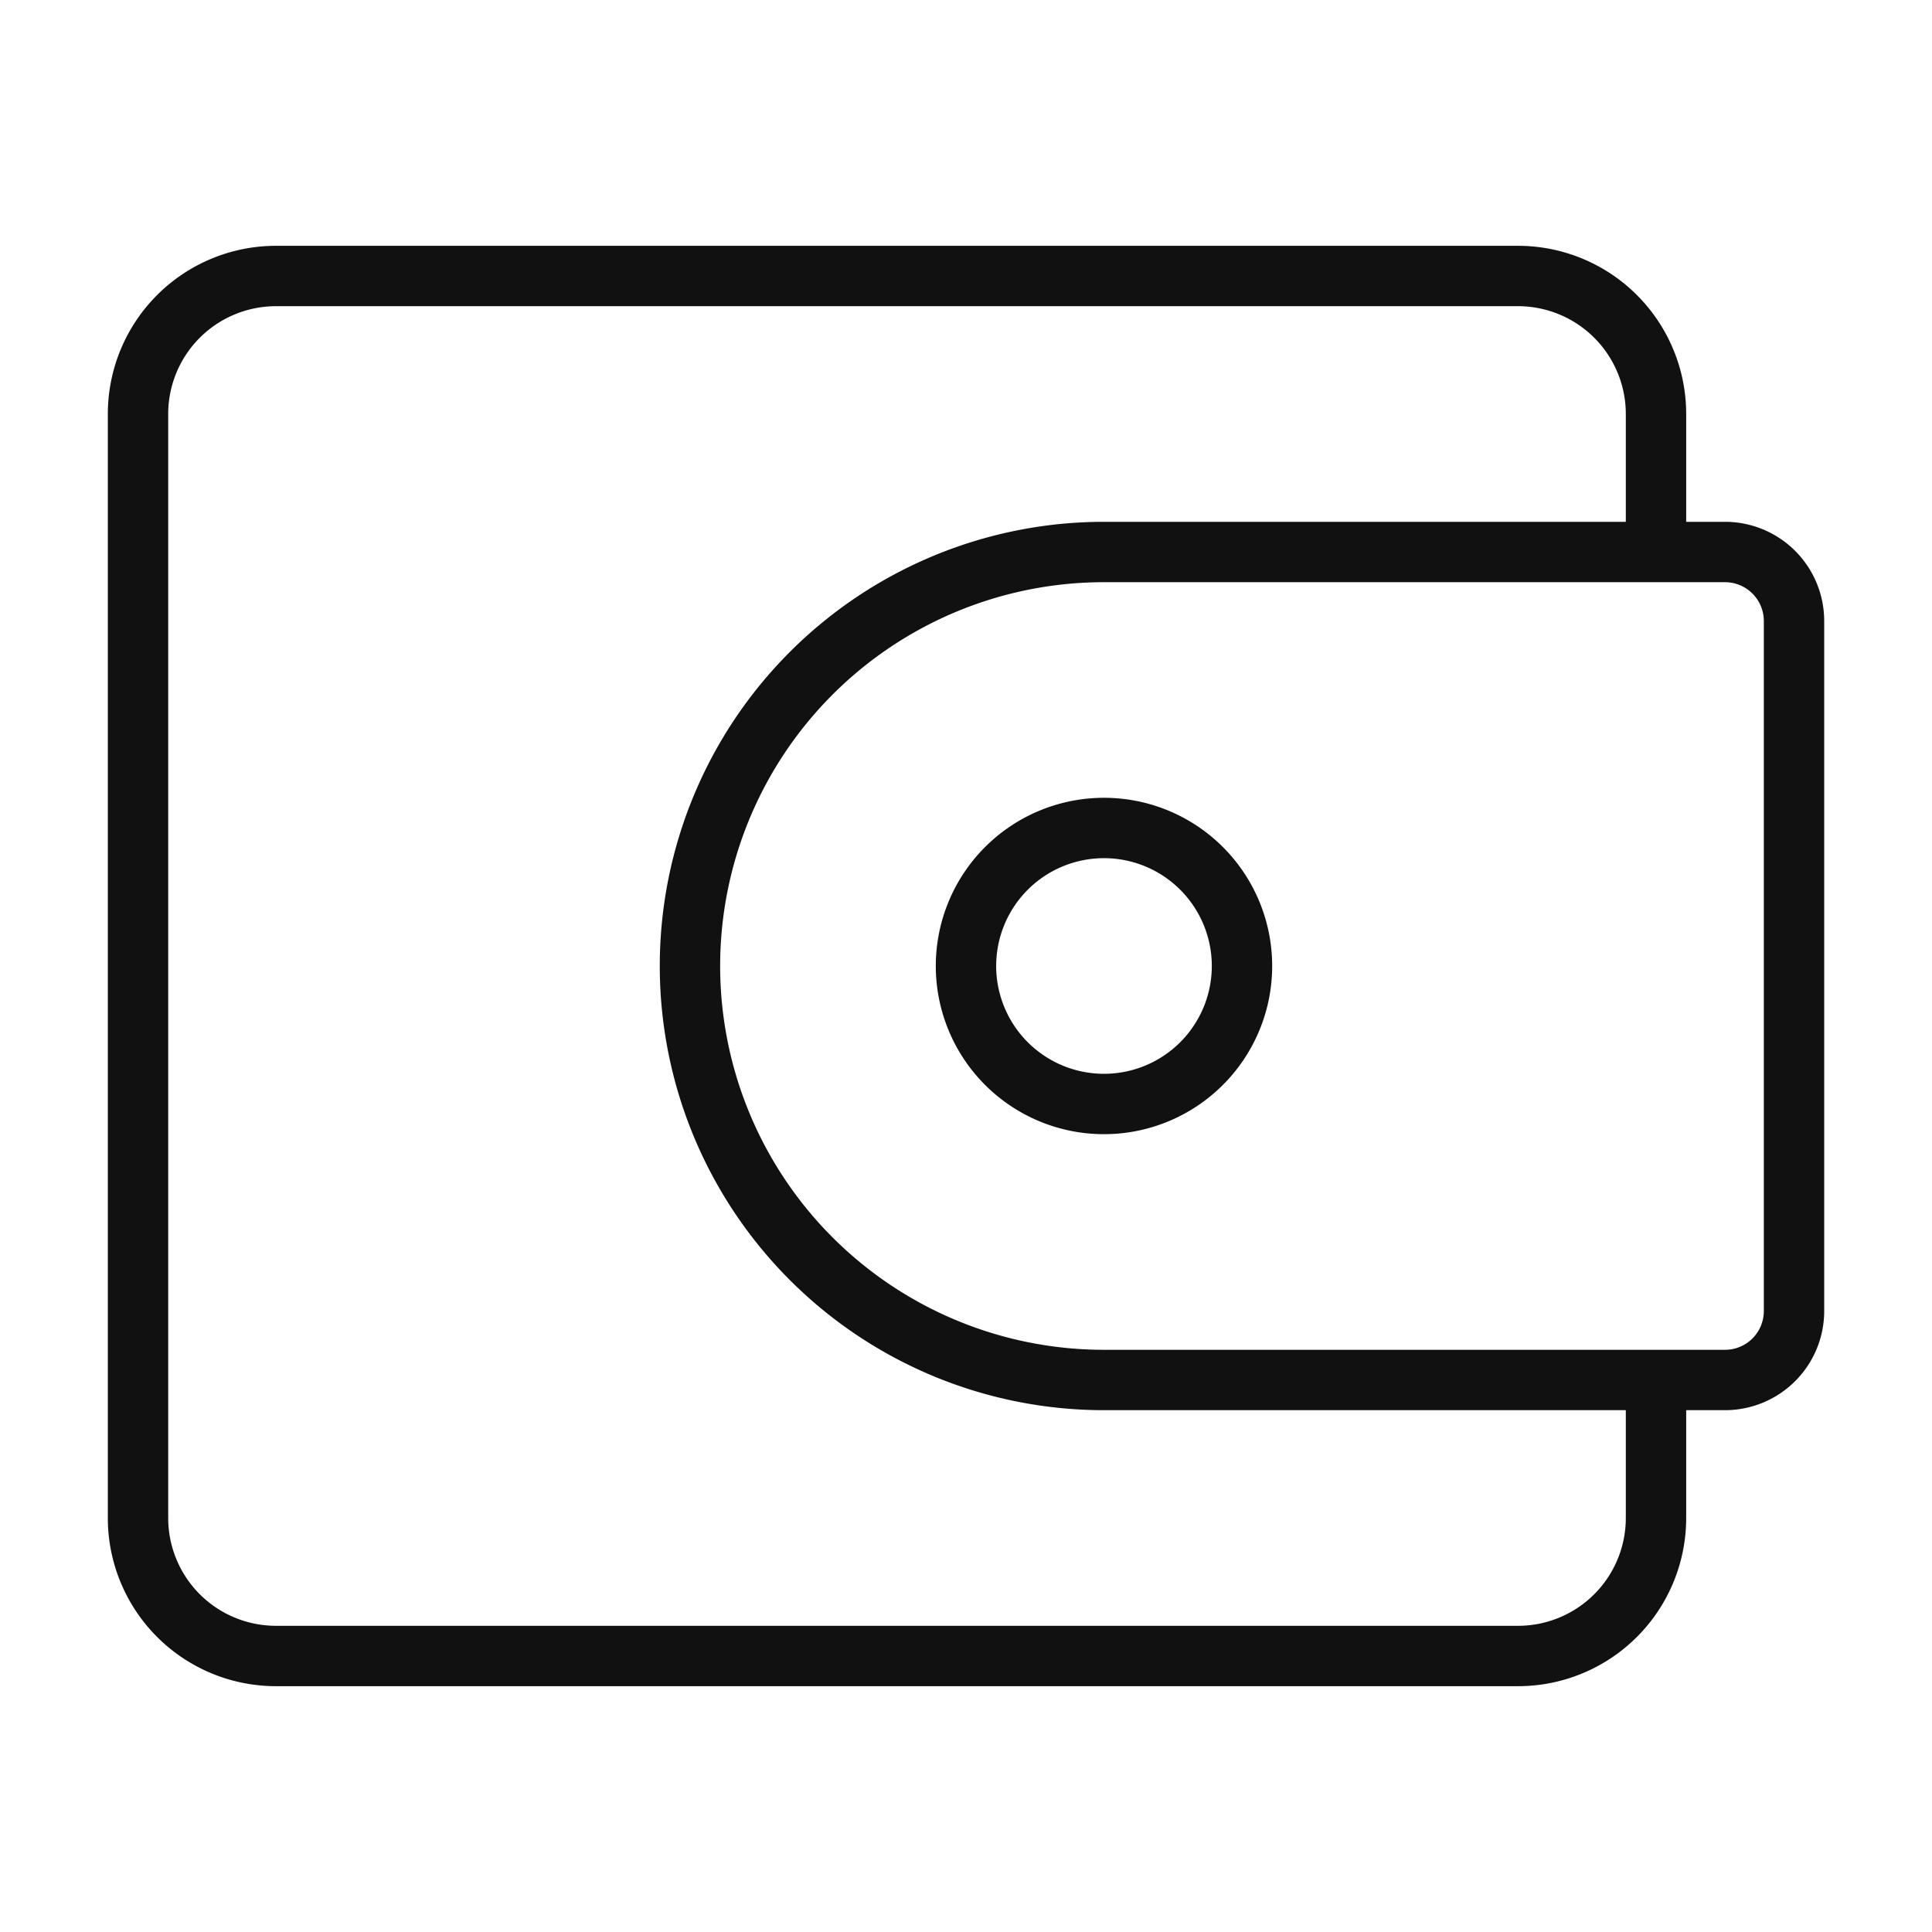 <svg width="64" height="64" fill="none" xmlns="http://www.w3.org/2000/svg"><path d="M54.857 18.286v-4.572a4.571 4.571 0 00-4.571-4.571H9.143a4.571 4.571 0 00-4.571 4.571v36.572a4.571 4.571 0 004.571 4.571h41.143a4.571 4.571 0 004.571-4.571v-4.572" stroke="#111" stroke-width="2"/><path d="M36.572 18.286h20.57a2.286 2.286 0 012.287 2.285v22.857a2.285 2.285 0 01-2.286 2.286H36.57a13.714 13.714 0 110-27.428v0z" stroke="#111" stroke-width="2"/><path d="M36.571 36.571a4.571 4.571 0 100-9.143 4.571 4.571 0 000 9.143z" stroke="#111" stroke-width="2"/></svg>